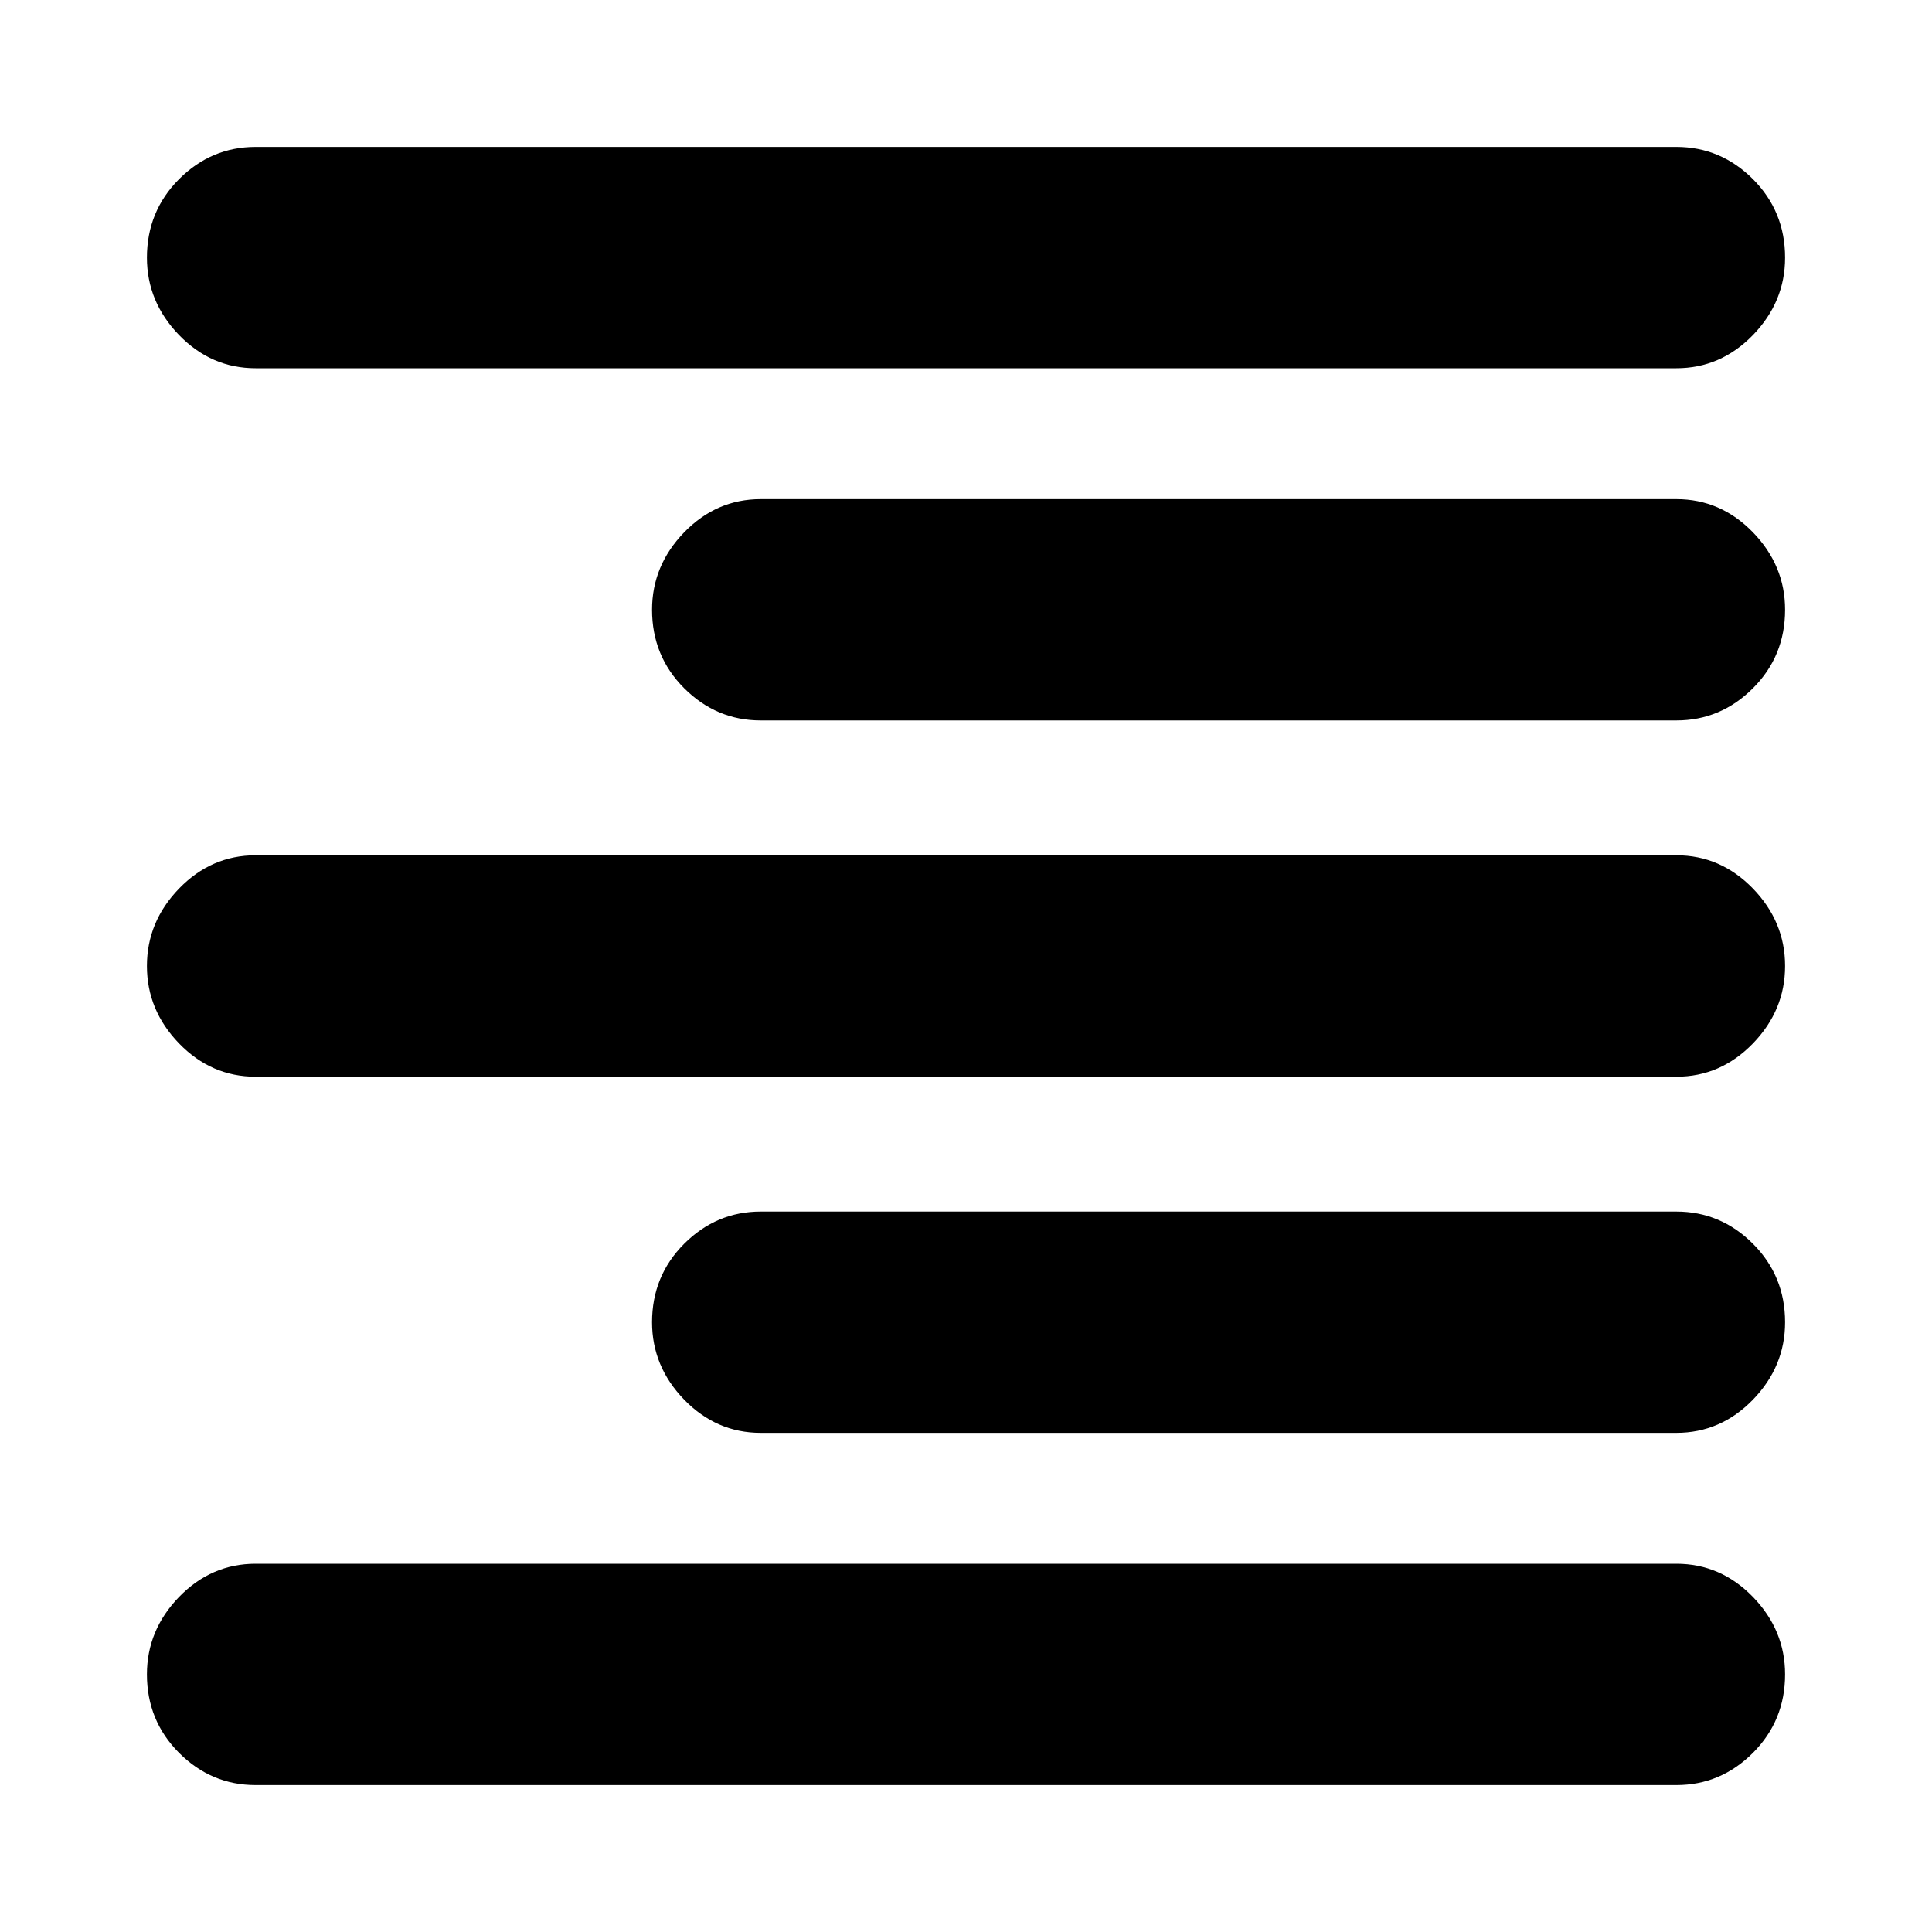 <svg xmlns="http://www.w3.org/2000/svg" height="20" width="20"><path d="M2.646 18.479q-.458 0-.792-.333-.333-.334-.333-.813 0-.458.333-.802.334-.343.792-.343h14.708q.458 0 .792.343.333.344.333.802 0 .479-.333.813-.334.333-.792.333Zm5.229-3.646q-.458 0-.792-.343-.333-.344-.333-.802 0-.48.333-.813.334-.333.792-.333h9.479q.458 0 .792.333.333.333.333.813 0 .458-.333.802-.334.343-.792.343Zm-5.229-3.687q-.458 0-.792-.344-.333-.344-.333-.802 0-.458.333-.802.334-.344.792-.344h14.708q.458 0 .792.344.333.344.333.802 0 .458-.333.802-.334.344-.792.344Zm5.229-3.688q-.458 0-.792-.333-.333-.333-.333-.813 0-.458.333-.802.334-.343.792-.343h9.479q.458 0 .792.343.333.344.333.802 0 .48-.333.813-.334.333-.792.333ZM2.646 3.812q-.458 0-.792-.343-.333-.344-.333-.802 0-.479.333-.813.334-.333.792-.333h14.708q.458 0 .792.333.333.334.333.813 0 .458-.333.802-.334.343-.792.343Z"/></svg>